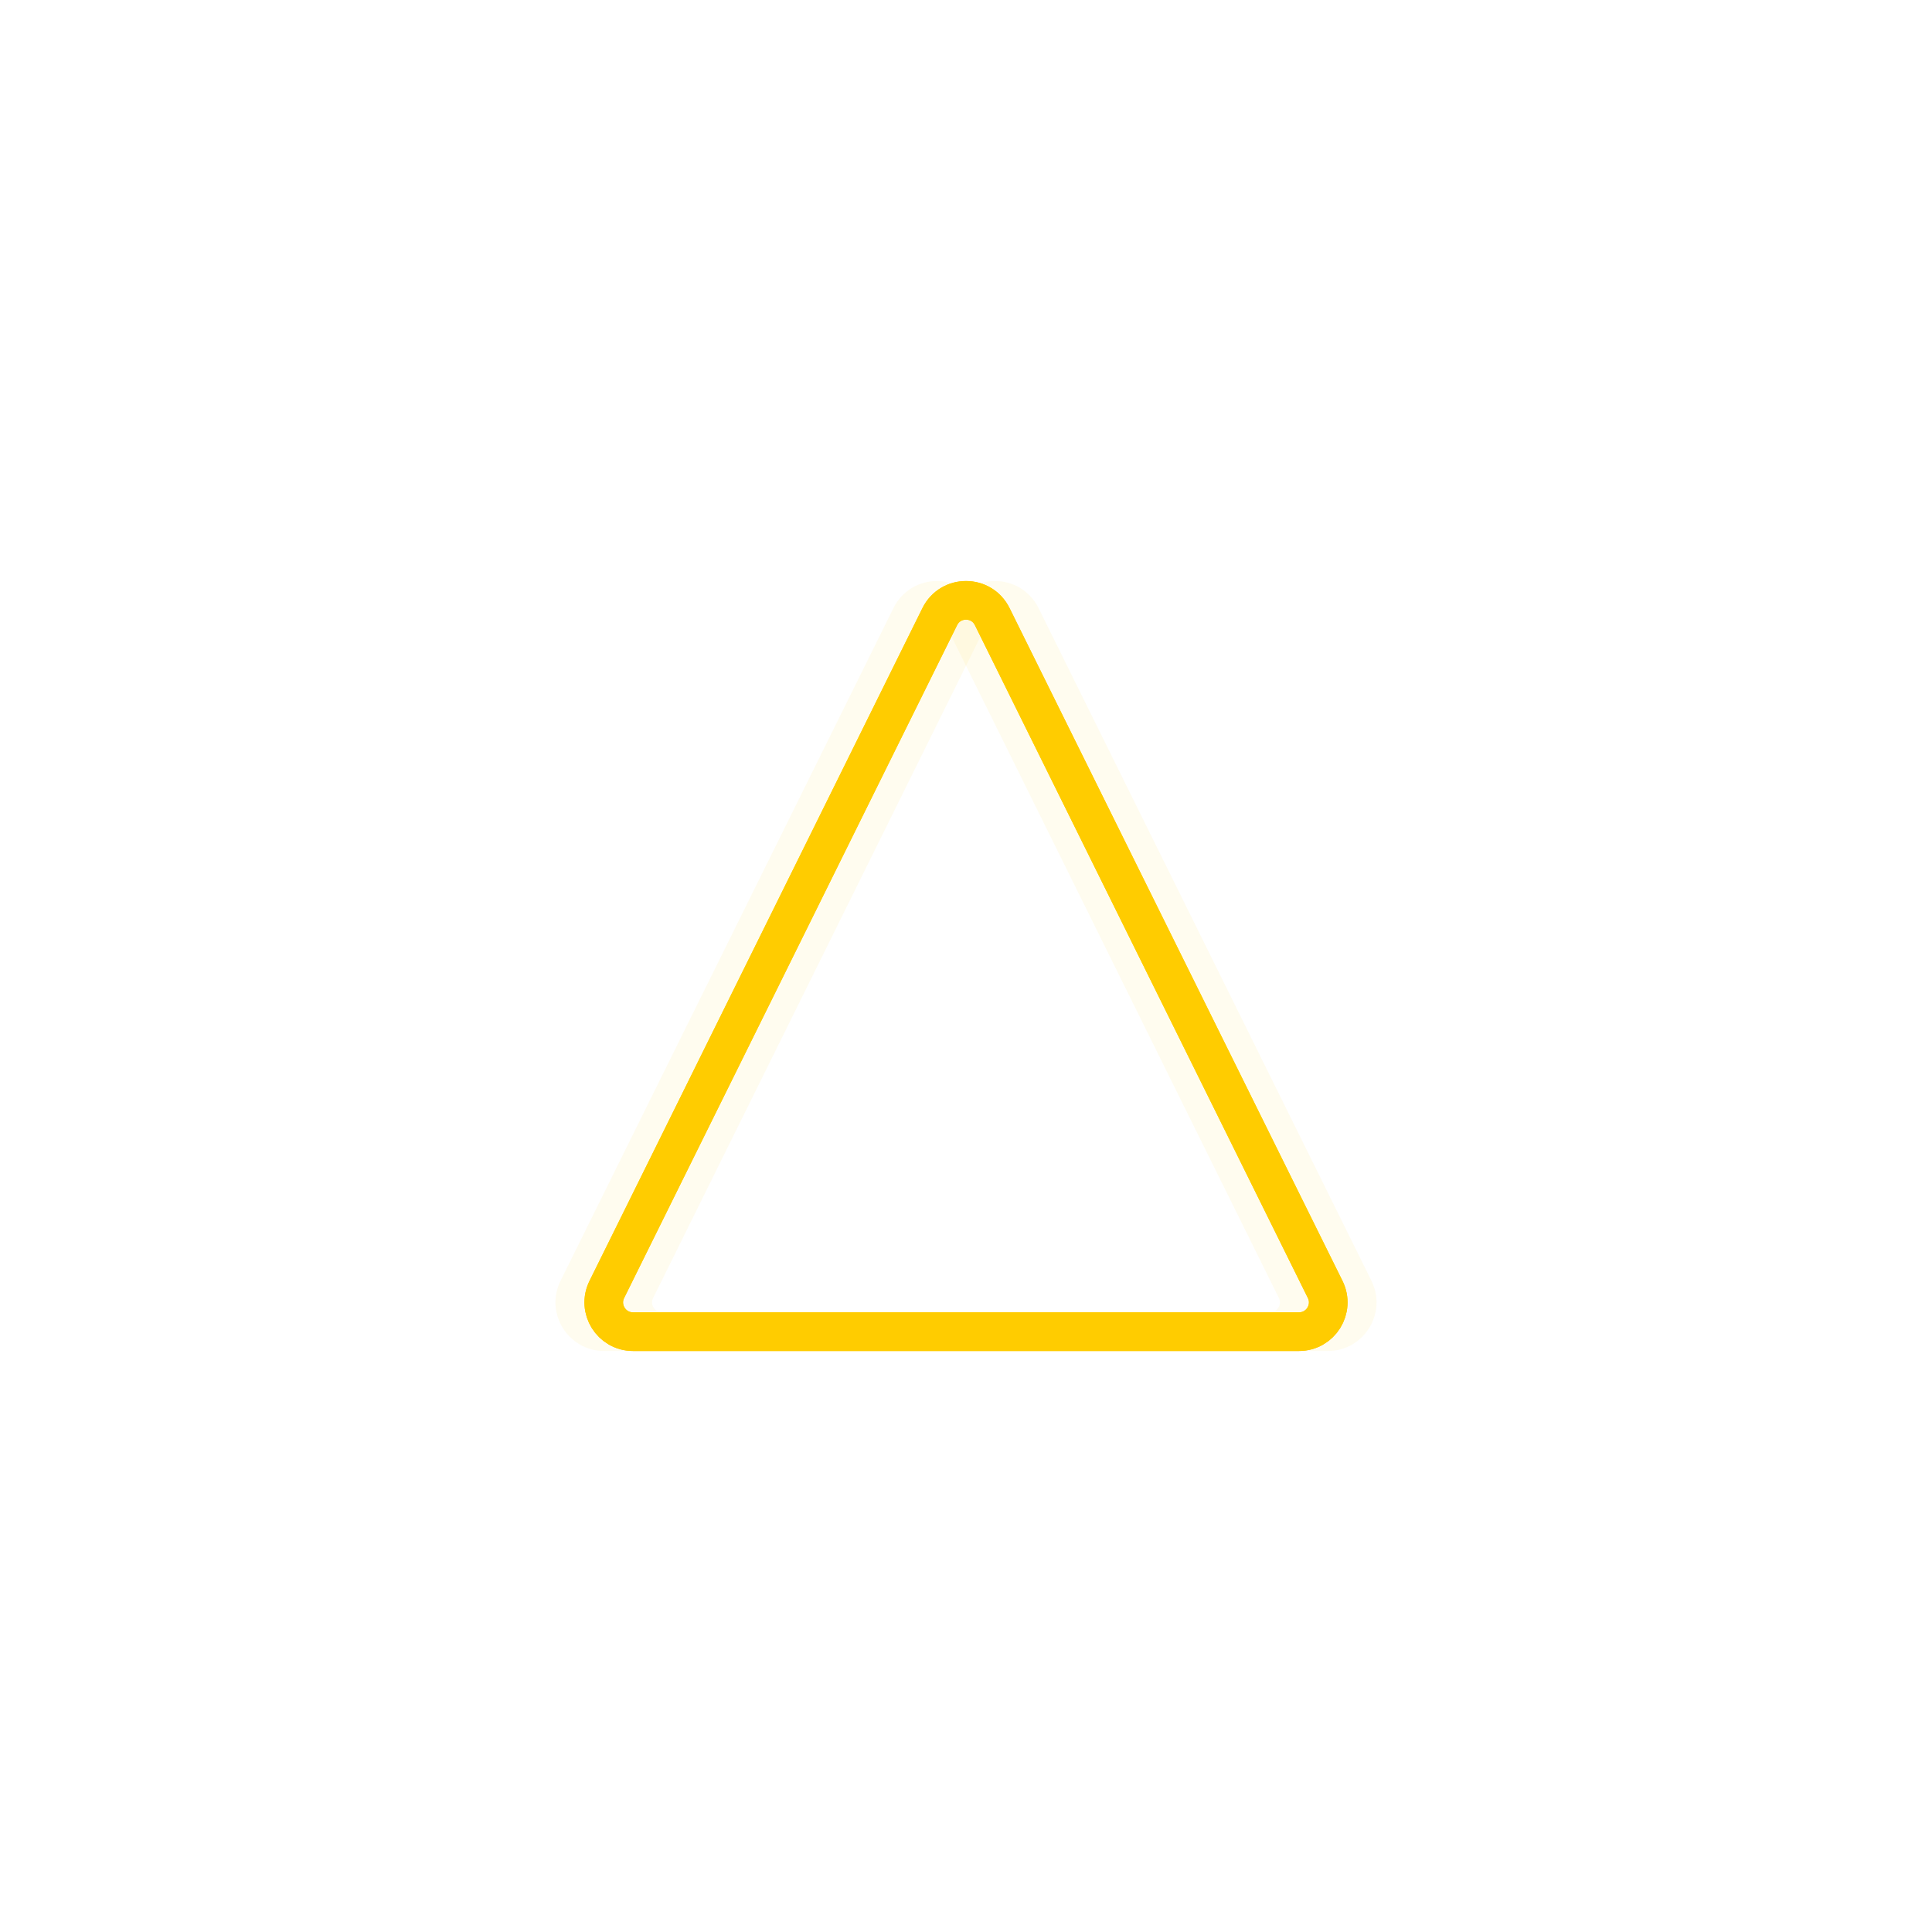 <svg xmlns="http://www.w3.org/2000/svg" version="1.1" xmlns:xlink="http://www.w3.org/1999/xlink" xmlns:svgjs="http://svgjs.dev/svgjs" viewBox="0 0 800 800"><defs><filter id="nnneon-filter" x="-100%" y="-100%" width="400%" height="400%" filterUnits="objectBoundingBox" primitiveUnits="userSpaceOnUse" color-interpolation-filters="sRGB">
	<feGaussianBlur stdDeviation="17 8" x="0%" y="0%" width="100%" height="100%" in="SourceGraphic" edgeMode="none" result="blur"></feGaussianBlur></filter><filter id="nnneon-filter2" x="-100%" y="-100%" width="400%" height="400%" filterUnits="objectBoundingBox" primitiveUnits="userSpaceOnUse" color-interpolation-filters="sRGB">
	<feGaussianBlur stdDeviation="10 17" x="0%" y="0%" width="100%" height="100%" in="SourceGraphic" edgeMode="none" result="blur"></feGaussianBlur></filter></defs><g stroke-width="16" stroke="#ffcc00" fill="none"><path d="M389.141 255.328C393.59 246.339 406.41 246.339 410.859 255.328L548.728 533.925C552.713 541.977 546.854 551.414 537.87 551.414H262.13C253.146 551.414 247.287 541.977 251.272 533.925L389.141 255.328Z " filter="url(#nnneon-filter)"></path><path d="M401.141 255.328C405.59 246.339 418.41 246.339 422.859 255.328L560.728 533.925C564.713 541.977 558.854 551.414 549.87 551.414H274.13C265.146 551.414 259.287 541.977 263.272 533.925L401.141 255.328Z " filter="url(#nnneon-filter2)" opacity="0.25"></path><path d="M377.141 255.328C381.59 246.339 394.41 246.339 398.859 255.328L536.728 533.925C540.713 541.977 534.854 551.414 525.87 551.414H250.13C241.146 551.414 235.287 541.977 239.272 533.925L377.141 255.328Z " filter="url(#nnneon-filter2)" opacity="0.25"></path><path d="M389.141 255.328C393.59 246.339 406.41 246.339 410.859 255.328L548.728 533.925C552.713 541.977 546.854 551.414 537.87 551.414H262.13C253.146 551.414 247.287 541.977 251.272 533.925L389.141 255.328Z "></path></g></svg>